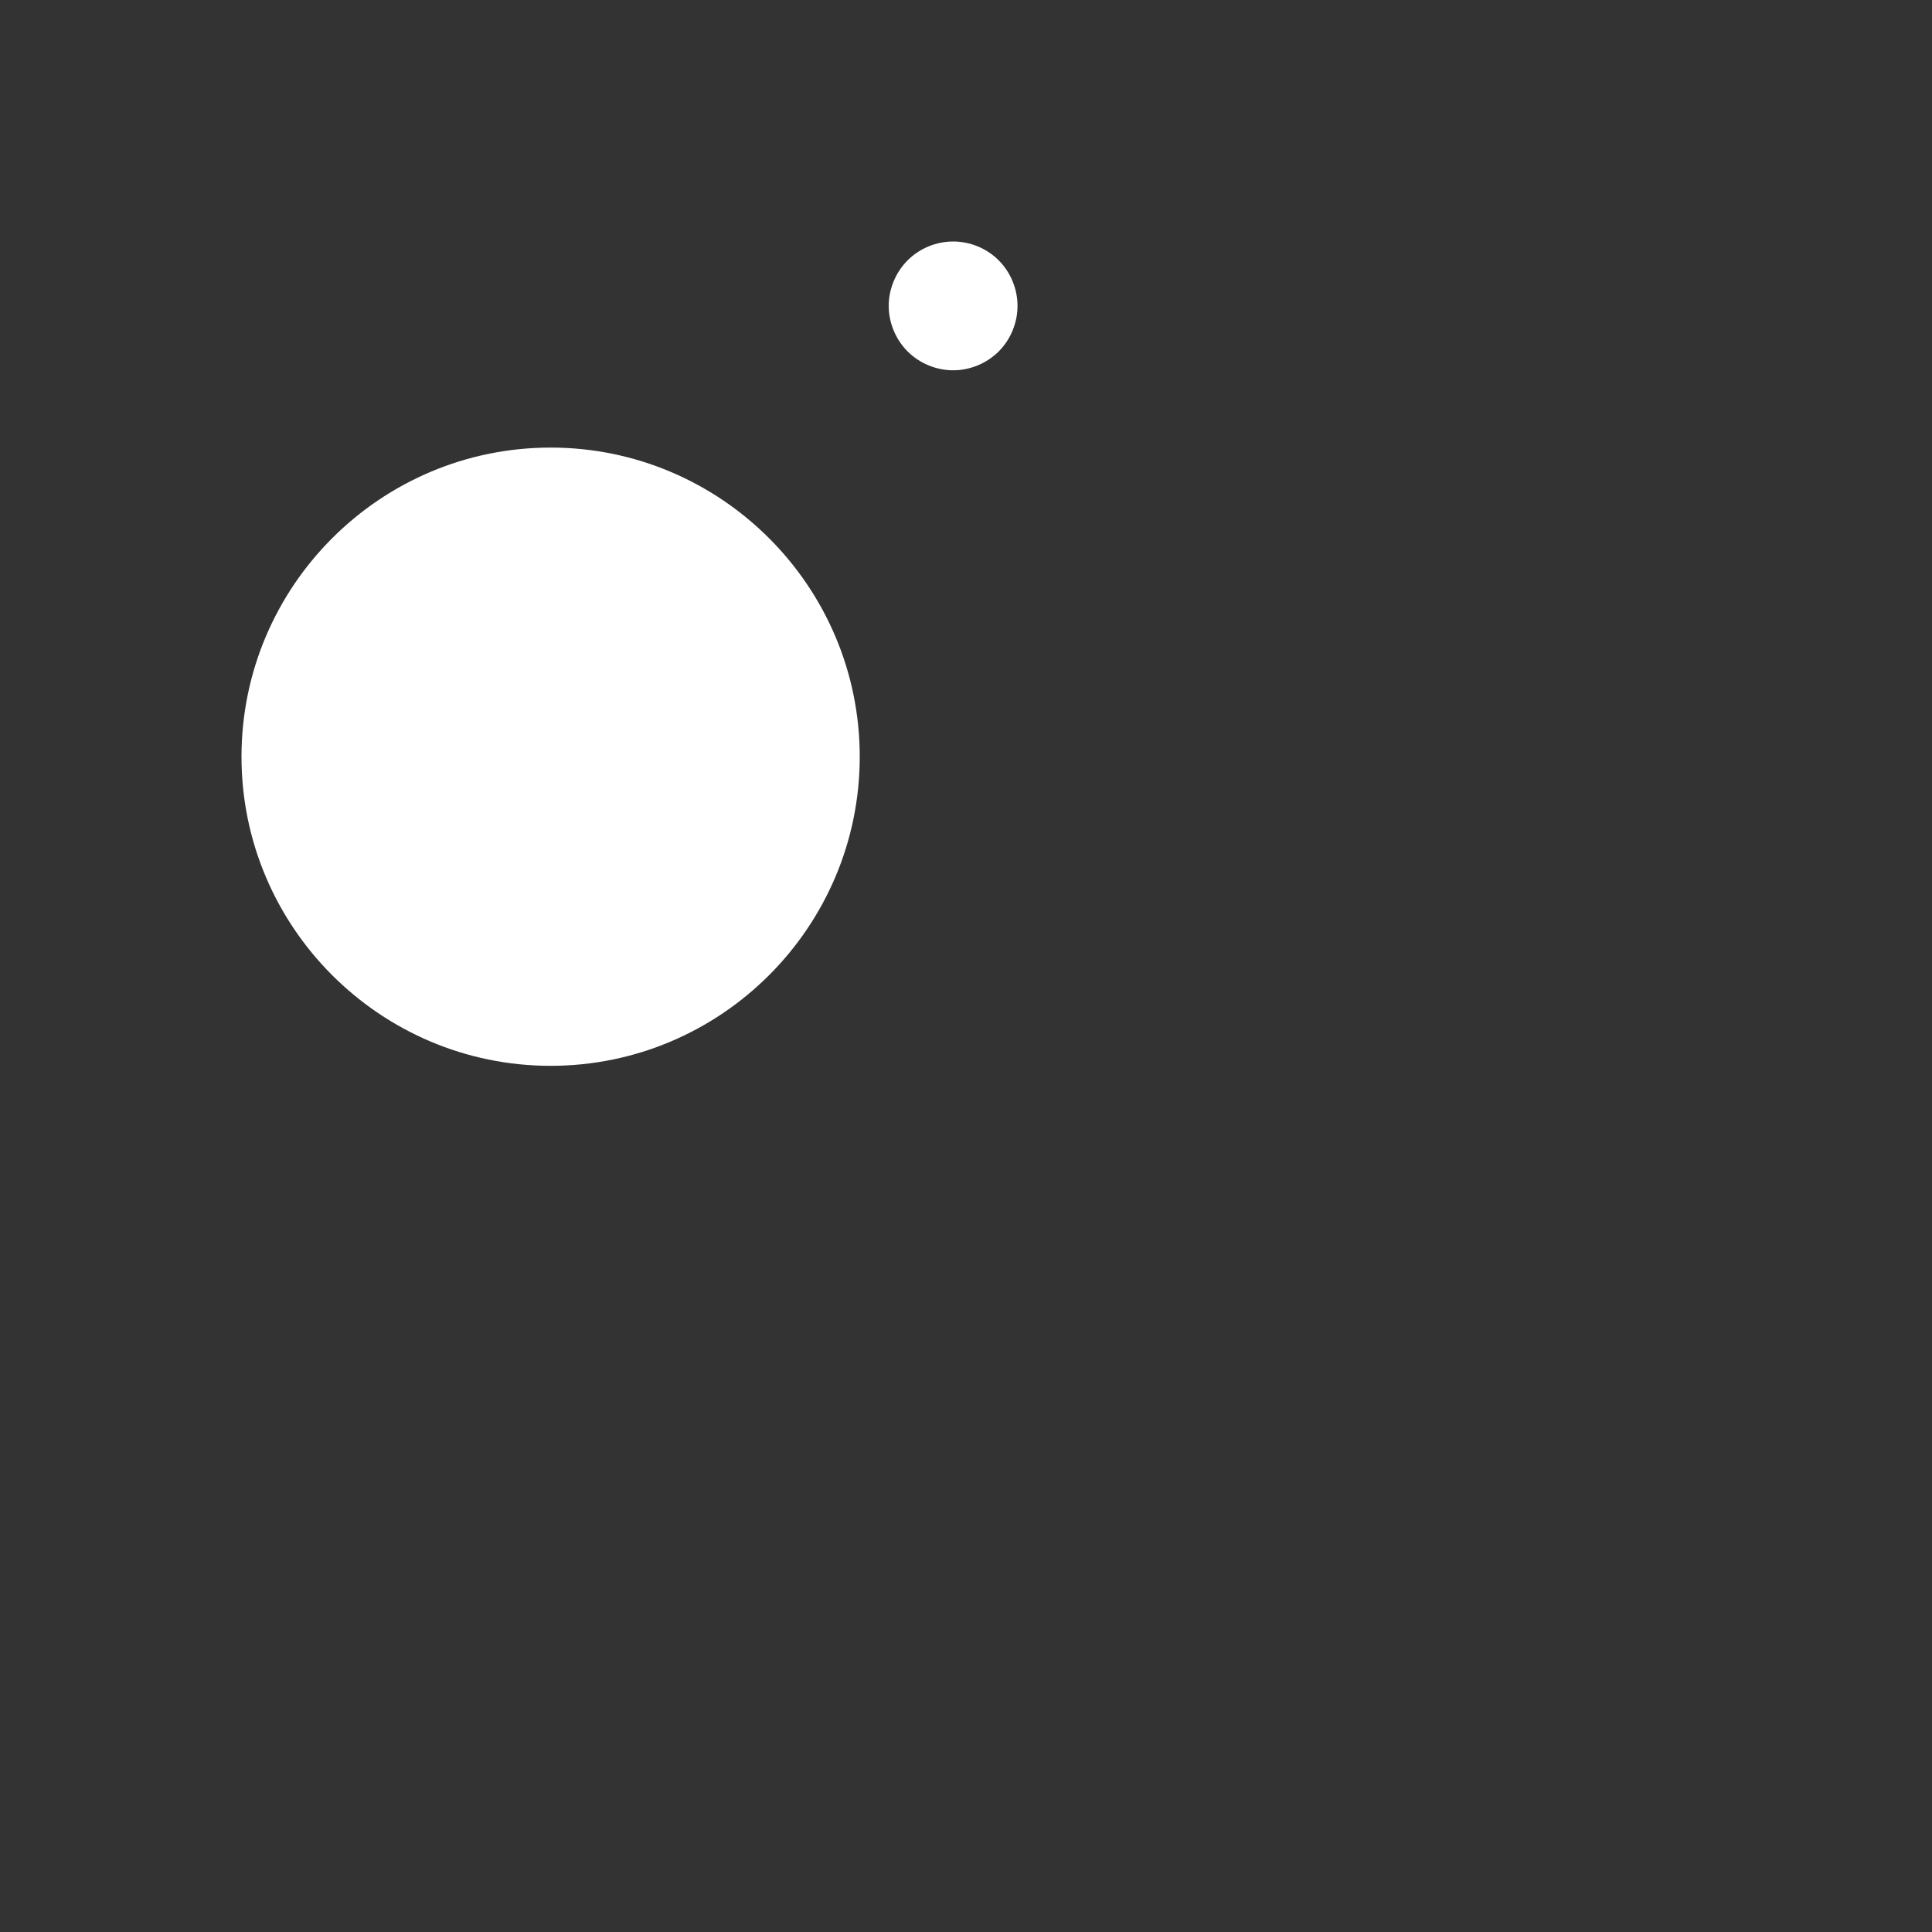 <svg width="24" height="24" viewBox="0 0 24 24" fill="none" xmlns="http://www.w3.org/2000/svg">
<rect x="0" y="0" width="24" height="24" fill="#333333" stroke="none"/>
<path fill-rule="evenodd" clip-rule="evenodd" d="M11.275 3.234C11.423 3.085 11.63 3 11.84 3C12.051 3 12.258 3.085 12.406 3.234C12.555 3.383 12.64 3.589 12.64 3.8C12.64 4.01 12.555 4.217 12.406 4.366C12.257 4.514 12.051 4.6 11.84 4.6C11.63 4.6 11.423 4.514 11.275 4.366C11.126 4.217 11.04 4.01 11.04 3.8C11.04 3.589 11.126 3.383 11.275 3.234ZM3 9.4C3 11.517 4.723 13.24 6.84 13.24C8.957 13.24 10.68 11.517 10.68 9.4C10.68 7.283 8.957 5.56 6.84 5.56C4.723 5.56 3 7.283 3 9.4Z" fill="white"/>
<mask id="mask0_3619_508" style="mask-type:luminance" maskUnits="userSpaceOnUse" x="7" y="5" width="11" height="12">
<path fill-rule="evenodd" clip-rule="evenodd" d="M16.435 5.834C16.583 5.685 16.79 5.6 17 5.6C17.211 5.6 17.418 5.685 17.566 5.834C17.715 5.983 17.8 6.189 17.8 6.4C17.8 6.61 17.715 6.817 17.566 6.966C17.417 7.114 17.211 7.2 17 7.2C16.79 7.2 16.583 7.114 16.435 6.966C16.286 6.817 16.2 6.61 16.2 6.4C16.2 6.189 16.286 5.983 16.435 5.834ZM12 7.362C9.442 7.362 7.362 9.443 7.362 12C7.362 14.558 9.442 16.638 12 16.638C14.557 16.638 16.638 14.558 16.638 12C16.638 9.443 14.557 7.362 12 7.362ZM12 15.84C9.883 15.84 8.16 14.117 8.16 12C8.16 9.883 9.883 8.16 12 8.16C14.117 8.16 15.84 9.883 15.84 12C15.84 14.117 14.117 15.84 12 15.84Z" fill="white"/>
</mask>
<g mask="url(#mask0_3619_508)">
</g>
</svg>
